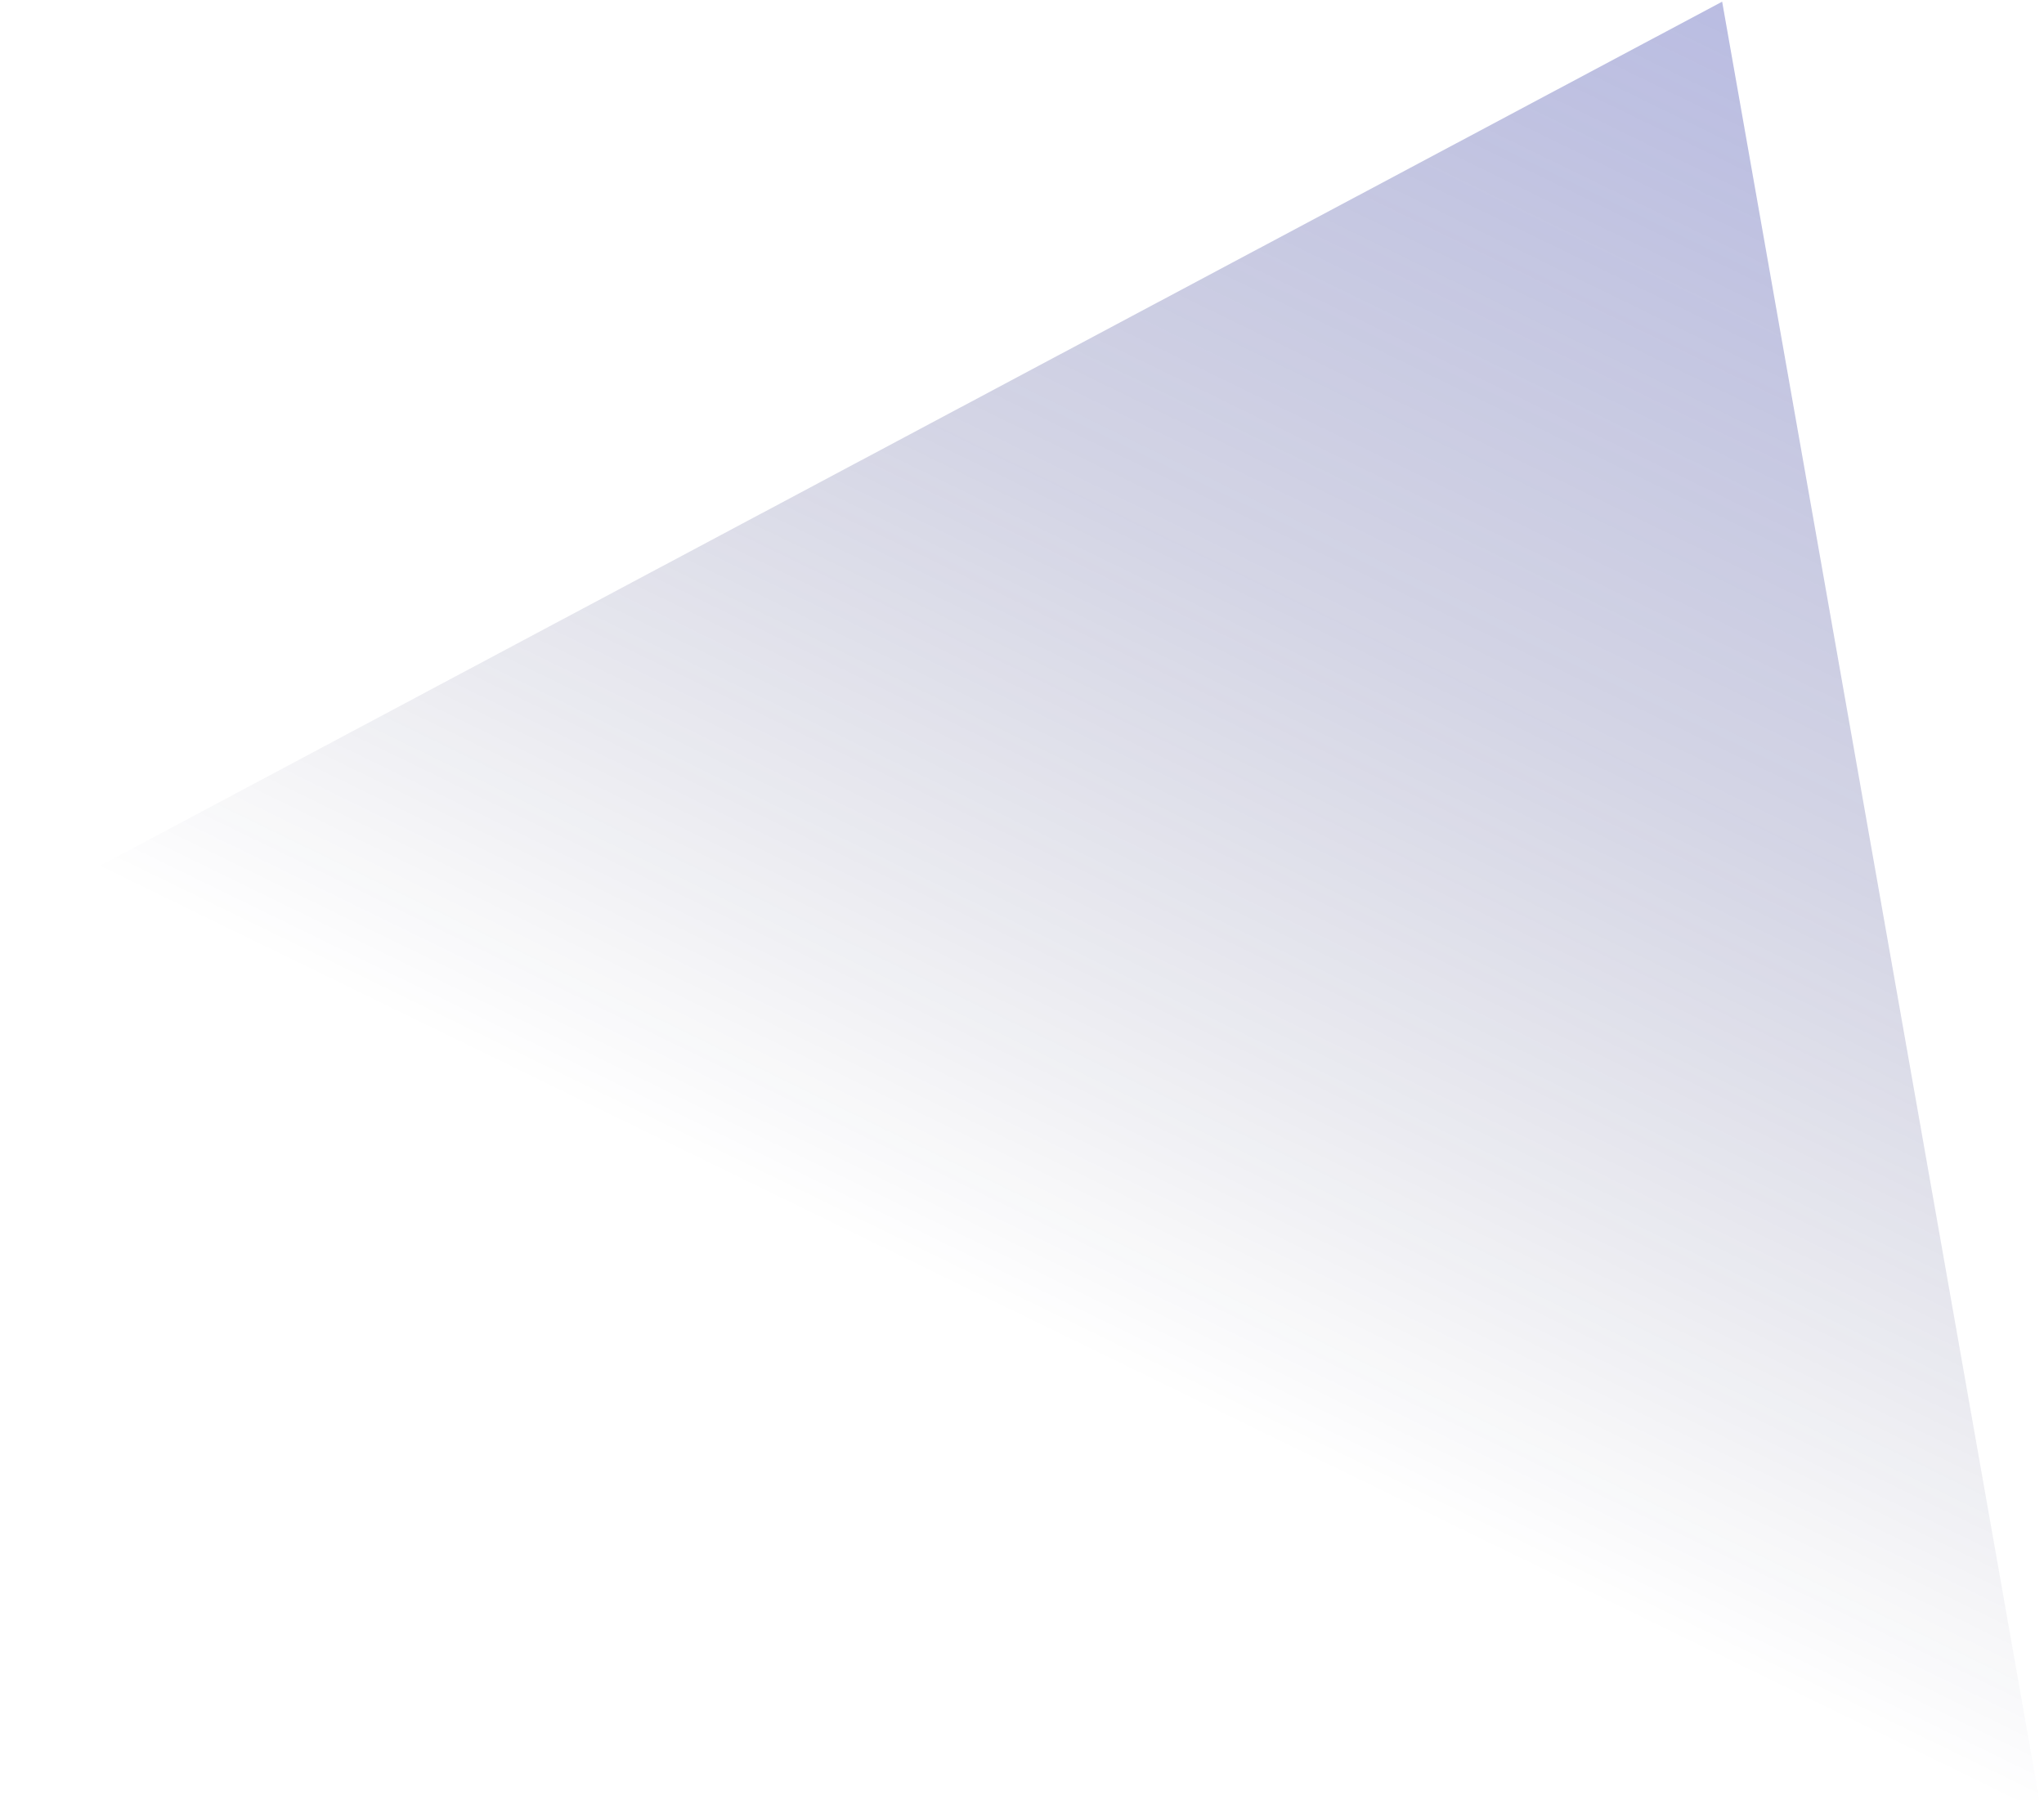 <?xml version="1.0" encoding="UTF-8" standalone="no"?>
<svg
   xmlns:dc="http://purl.org/dc/elements/1.1/"
   xmlns:cc="http://creativecommons.org/ns#"
   xmlns:rdf="http://www.w3.org/1999/02/22-rdf-syntax-ns#"
   xmlns:svg="http://www.w3.org/2000/svg"
   xmlns="http://www.w3.org/2000/svg"
   xmlns:sodipodi="http://sodipodi.sourceforge.net/DTD/sodipodi-0.dtd"
   xmlns:inkscape="http://www.inkscape.org/namespaces/inkscape"
   width="3760.138"
   height="3311.433"
   viewBox="0 0 3760.138 3311.433"
   version="1.1"
   id="svg14"
   sodipodi:docname="bg-style1.svg"
   inkscape:version="1.0.2-2 (e86c870879, 2021-01-15)">
  <sodipodi:namedview
     pagecolor="#ffffff"
     bordercolor="#666666"
     borderopacity="1"
     objecttolerance="10"
     gridtolerance="10"
     guidetolerance="10"
     inkscape:pageopacity="0"
     inkscape:pageshadow="2"
     inkscape:window-width="1920"
     inkscape:window-height="1001"
     id="namedview16"
     showgrid="false"
     inkscape:zoom="0.17723403"
     inkscape:cx="1806.0883"
     inkscape:cy="1845.7631"
     inkscape:window-x="-9"
     inkscape:window-y="-9"
     inkscape:window-maximized="1"
     inkscape:current-layer="svg14" />
  <defs
     id="defs11">
    <style
       id="style2">
      .cls-1 {
        fill: url(#linear-gradient);
      }
    </style>
    <linearGradient
       id="linear-gradient"
       x1="1299.477"
       x2="1299.477"
       y2="2598.955"
       gradientUnits="userSpaceOnUse"
       gradientTransform="matrix(1.381,0.673,-0.464,0.951,1373.17,-871.402)"
       y1="0">
      <stop
         offset="0"
         stop-color="#3941ac"
         stop-opacity="0.349"
         id="stop4" />
      <stop
         offset="0.481"
         stop-color="#262b7e"
         stop-opacity="0.2"
         id="stop6" />
      <stop
         offset="1"
         stop-color="#0d0f41"
         stop-opacity="0"
         id="stop8" />
    </linearGradient>
  </defs>
  <path
     id="Polygon_1"
     data-name="Polygon 1"
     class="cls-1"
     d="M 3168.072,3.088 3758.29,3350.21 168.485,1601.228 Z"
     style="fill:url(#linear-gradient);stroke-width:1.275" />
</svg>
